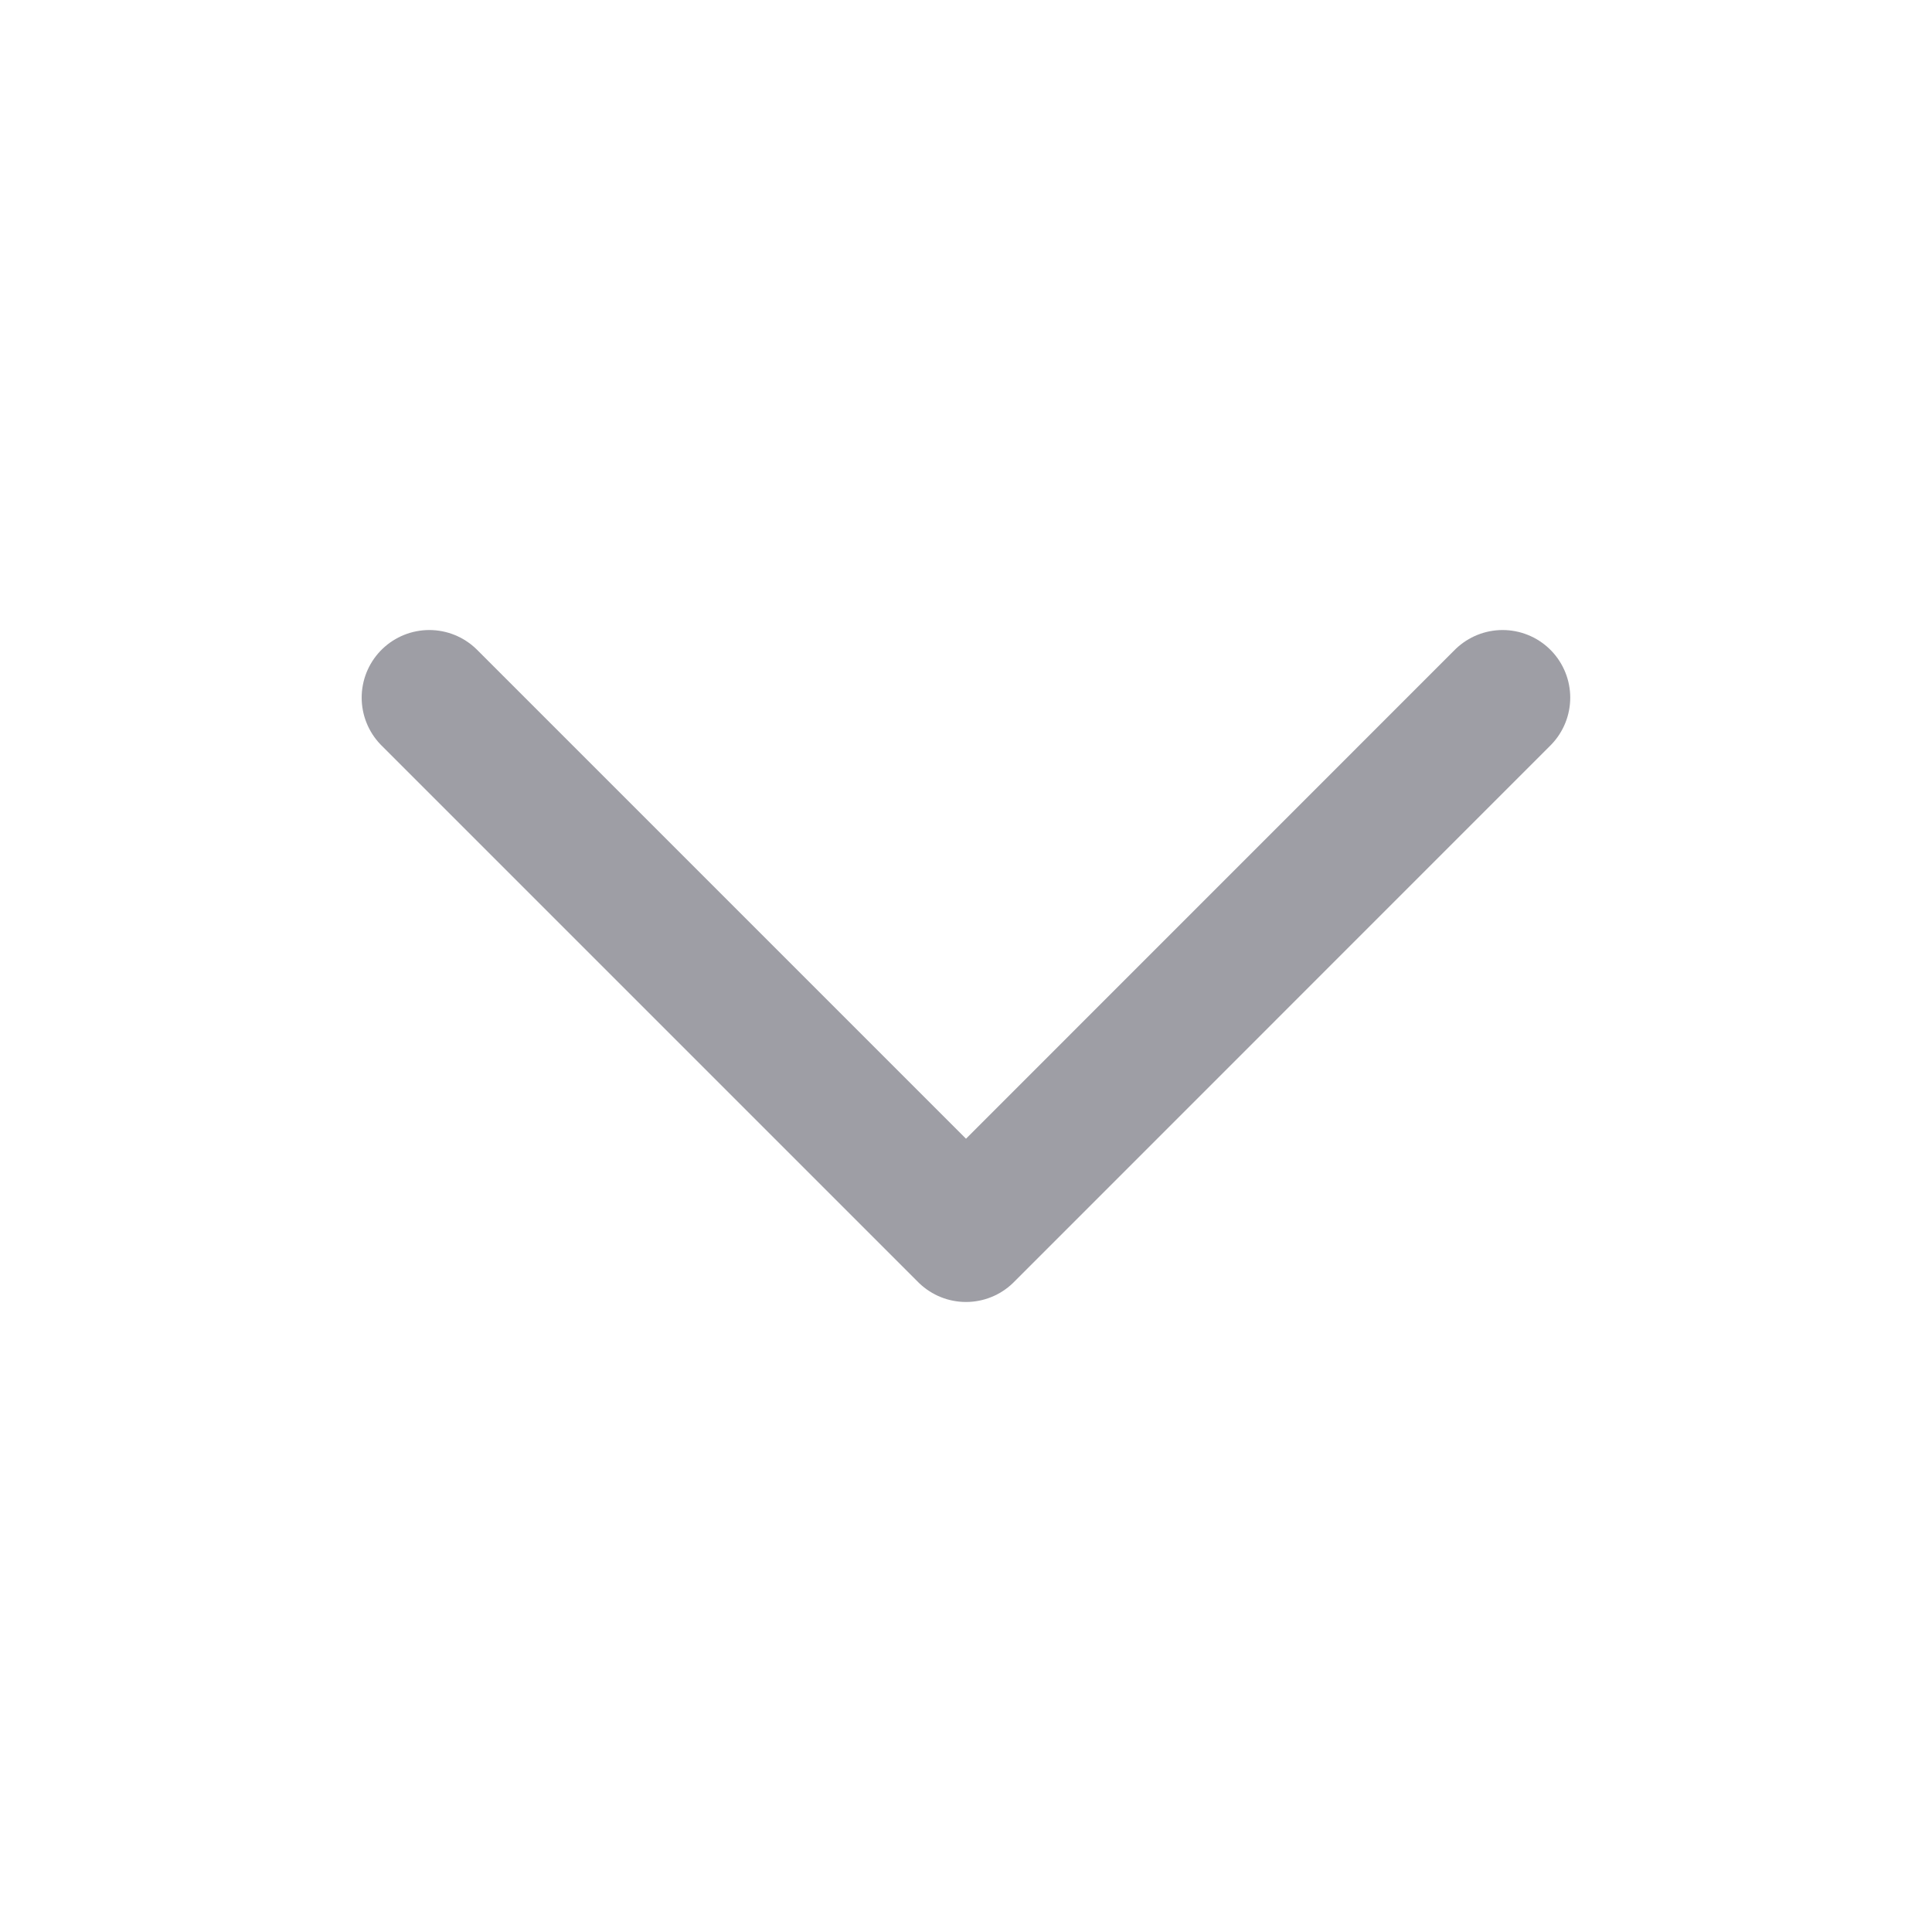 <svg width="20" height="20" viewBox="0 0 20 20" fill="none" xmlns="http://www.w3.org/2000/svg">
    <path d="M15.555 7.222L10 12.778L4.444 7.222" stroke="#9E9EA5" stroke-width="1.4" stroke-linecap="round" stroke-linejoin="round"/>
</svg>